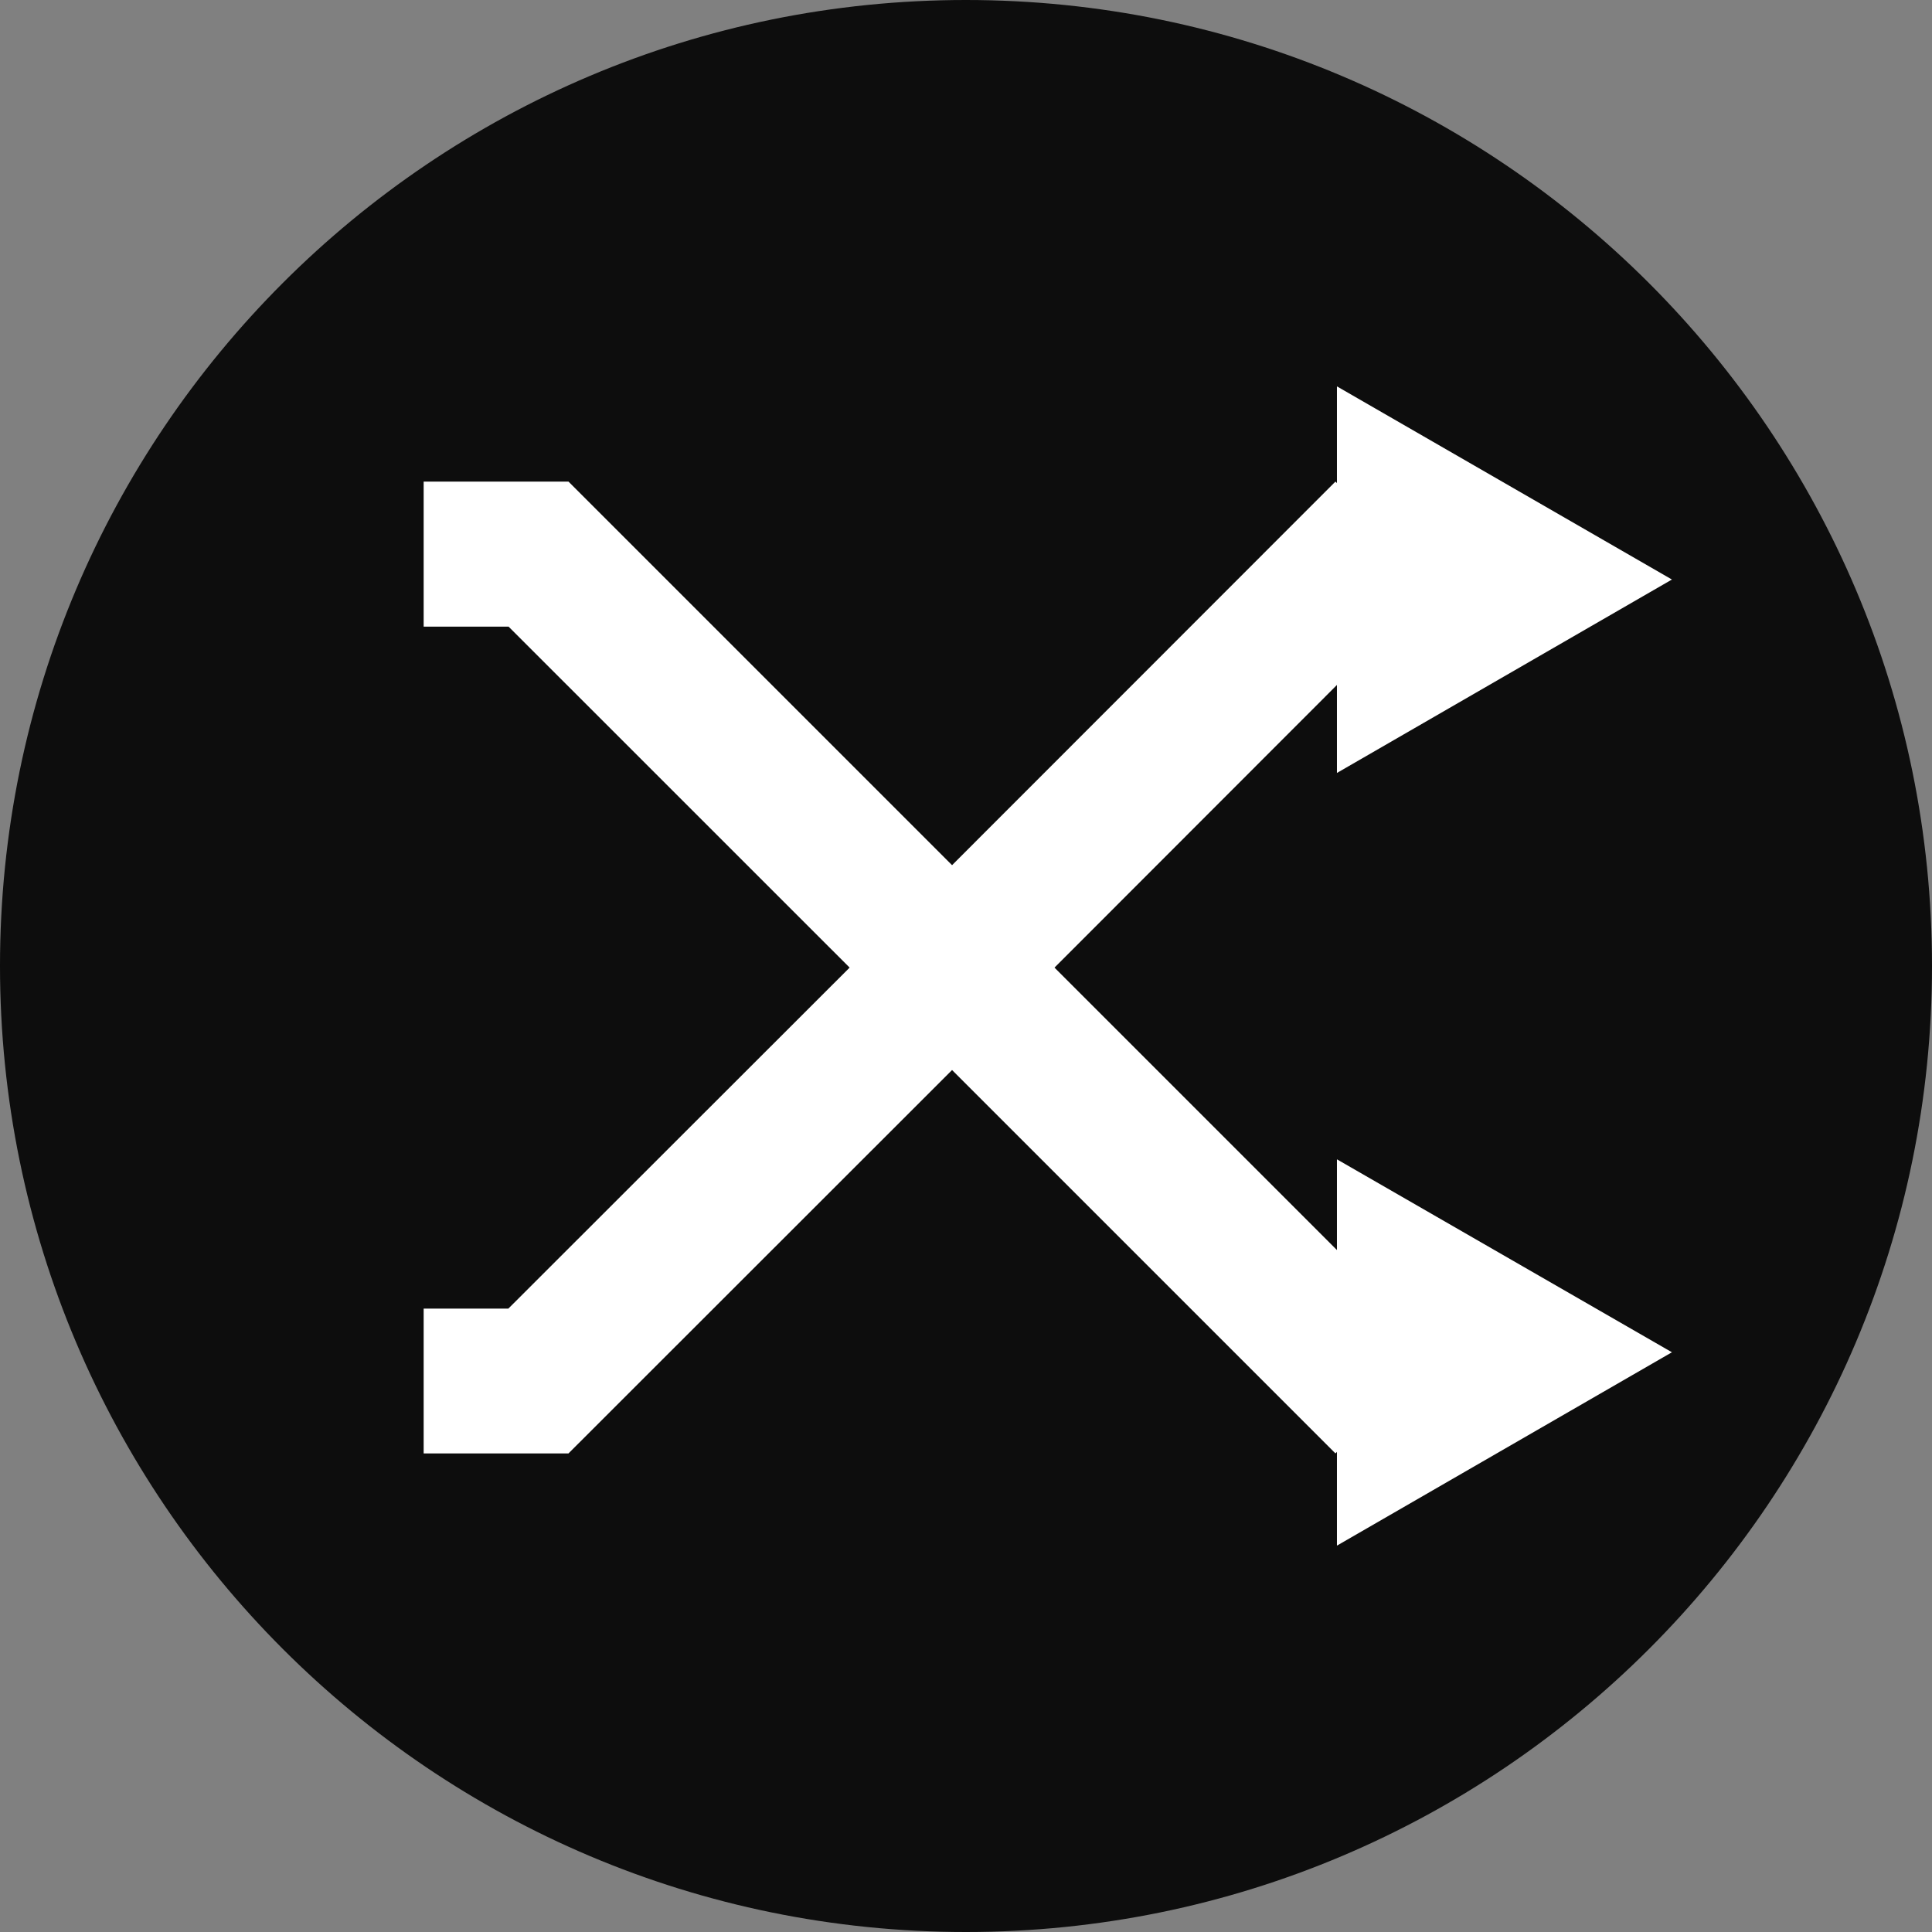 <?xml version="1.0" encoding="UTF-8"?>
<svg xmlns="http://www.w3.org/2000/svg" xmlns:xlink="http://www.w3.org/1999/xlink" clip-rule="evenodd" stroke-miterlimit="10" viewBox="566.93 1417.32 283.47 283.47">
    <rect x="566.93" y="1417.32" width="283.47" height="283.47" fill="#808080" stroke="none"/>
    <desc>SVG generated by Lineform</desc>
    <defs/>
    <g>
        <path d="M 708.65 1417.32 C 630.37 1417.32 566.93 1480.77 566.93 1559.04 C 566.93 1637.32 630.37 1700.79 708.65 1700.79 C 786.92 1700.79 850.40 1637.32 850.40 1559.04 C 850.40 1519.90 834.52 1484.50 808.87 1458.85 C 783.22 1433.21 747.79 1417.32 708.65 1417.32 Z M 708.65 1417.32 " fill="#000000" fill-opacity="0.90"/>
        <path d="M 763.09 1474.01 L 812.24 1502.35 L 763.09 1530.73 L 763.09 1517.82 L 721.65 1559.29 L 763.09 1600.73 L 763.09 1587.42 L 812.24 1615.73 L 763.09 1644.10 L 763.09 1630.35 L 762.87 1630.57 L 706.62 1574.32 L 650.34 1630.57 L 629.09 1630.57 L 629.09 1609.32 L 641.52 1609.32 L 691.59 1559.29 L 641.55 1509.26 L 629.09 1509.26 L 629.09 1487.98 L 650.34 1487.98 L 706.62 1544.26 L 762.87 1487.98 L 763.09 1488.20 L 763.09 1474.01 Z M 763.09 1474.01 " fill="#FFFFFF"/>
    </g>
</svg>